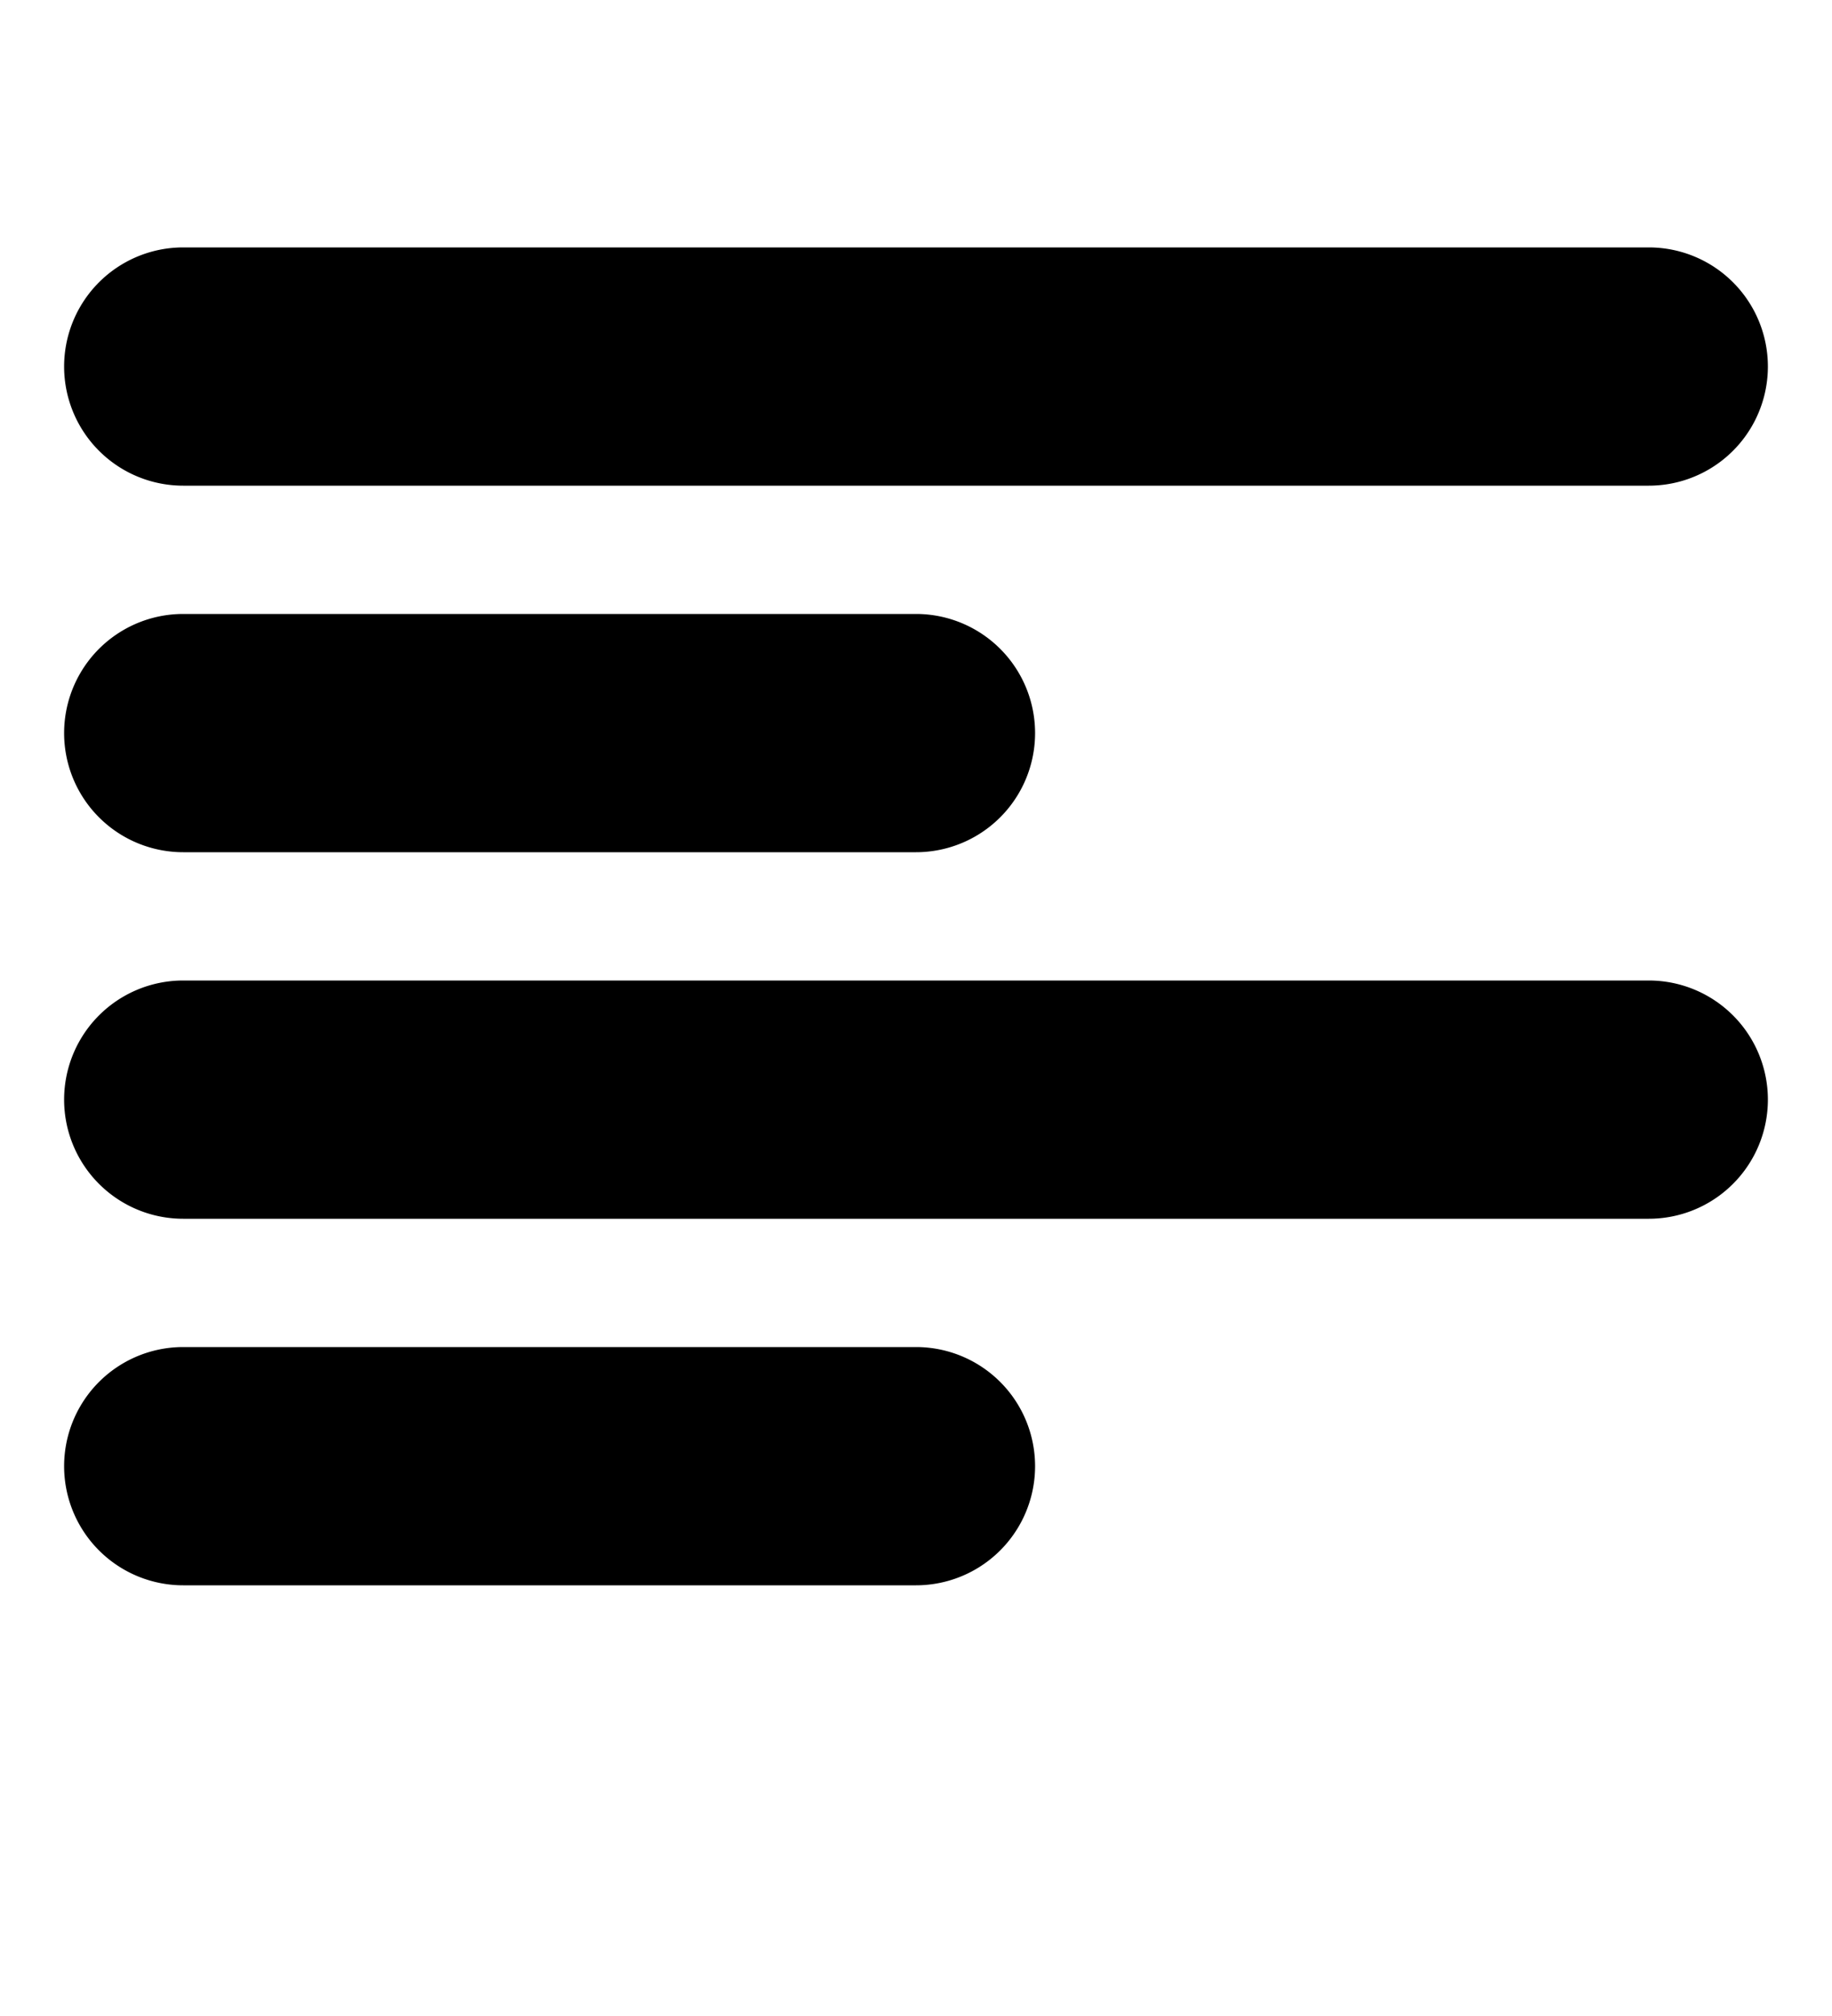 <svg width="20" height="22" viewBox="0 0 20 22" fill="none" xmlns="http://www.w3.org/2000/svg">
  <path d="M18 5a1 1 0 100-2H2a1 1 0 000 2h16zm-8 4a1 1 0 100-2H2a1 1 0 100 2h8zm9 3a1 1 0 01-1 1H2a1 1 0 110-2h16a1 1 0 011 1zm-9 5a1 1 0 100-2H2a1 1 0 100 2h8z" fill="#000000" stroke="#000000" stroke-width="0.6"/>
</svg>
